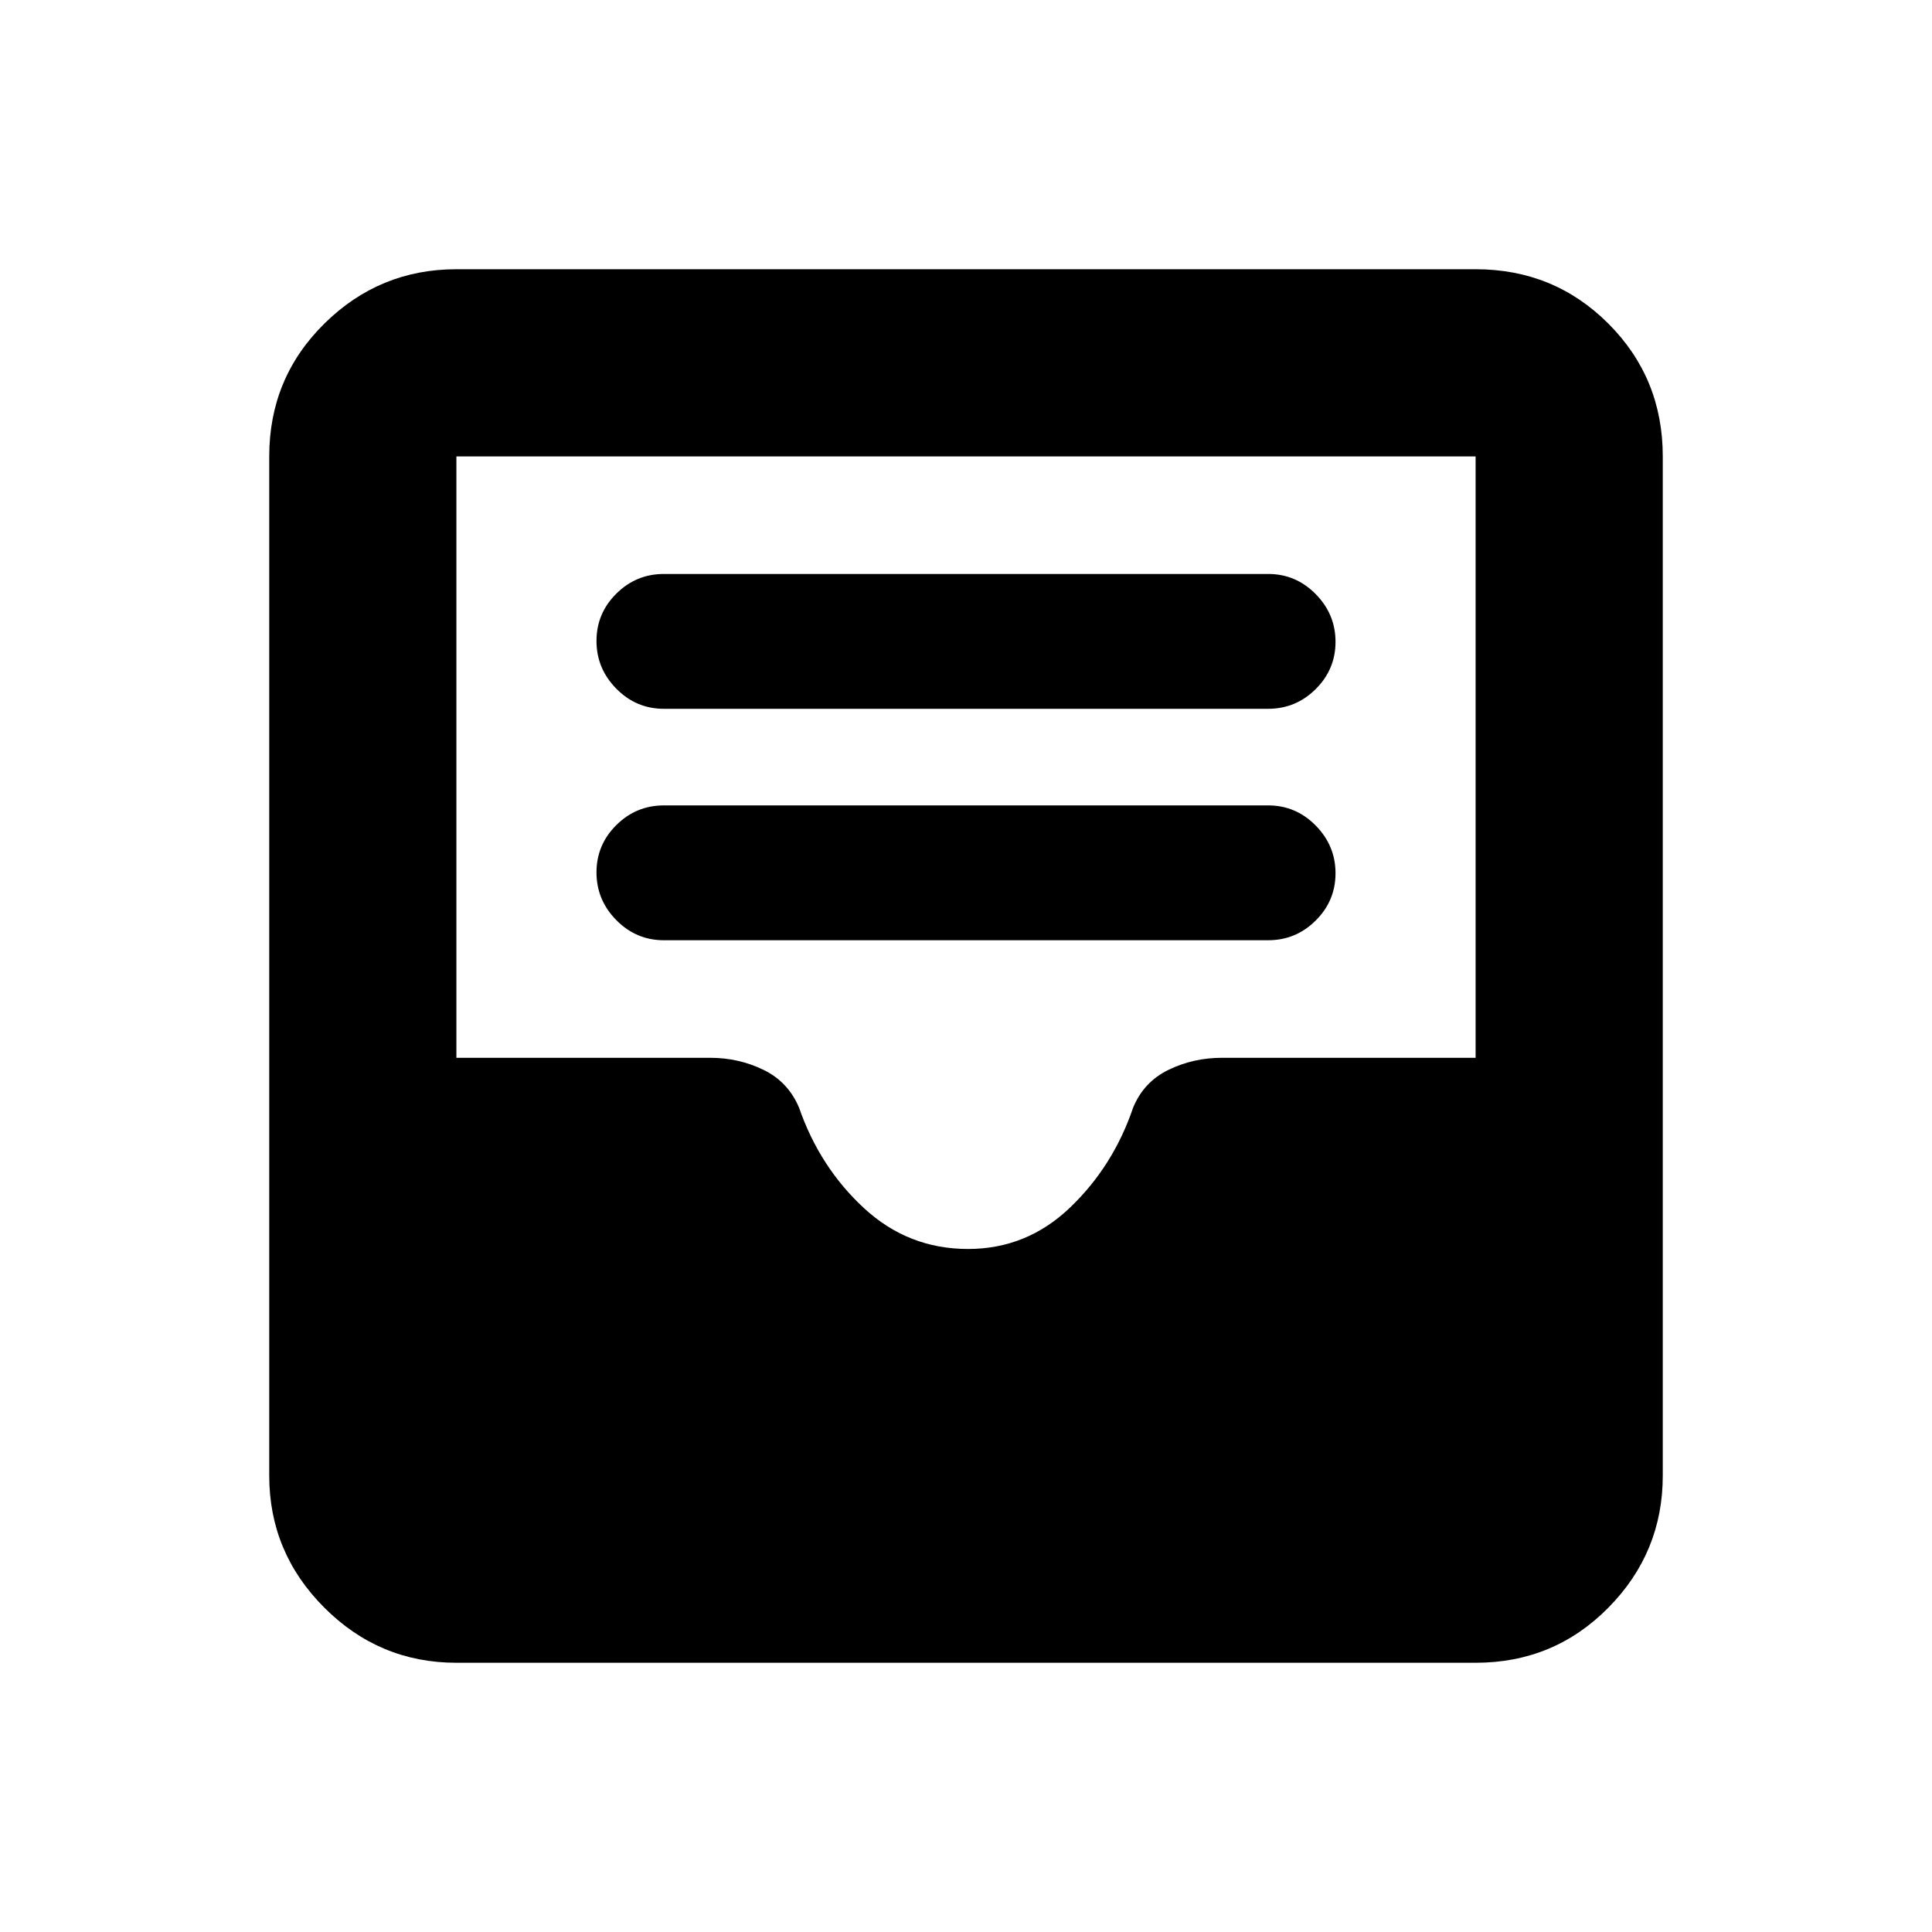 <svg xmlns="http://www.w3.org/2000/svg" height="20" viewBox="0 -960 960 960" width="20"><path d="M329.89-492.8h300.22q13.8 0 23.65-9.79 9.85-9.79 9.85-23.5t-9.85-23.71q-9.85-10-23.65-10H329.89q-13.8 0-23.65 9.79-9.85 9.78-9.85 23.5 0 13.71 9.85 23.71t23.65 10Zm0-115h300.22q13.8 0 23.65-9.79 9.85-9.79 9.85-23.5t-9.85-23.71q-9.85-10-23.65-10H329.89q-13.8 0-23.65 9.79-9.85 9.78-9.85 23.5 0 13.71 9.85 23.71t23.65 10ZM226.78-133.78q-38.24 0-65.62-27.38-27.38-27.38-27.38-65.62v-506.44q0-38.94 27.38-65.97t65.62-27.03h506.44q38.94 0 65.97 27.03t27.03 65.97v506.44q0 38.24-27.03 65.62-27.03 27.38-65.97 27.38H226.78ZM481-339.39q29.19 0 50.68-20.56 21.49-20.55 31.36-49.67 5.26-12.78 17.58-18.78 12.32-5.99 26.56-5.99h126.04v-298.83H226.78v298.83h126.04q14.24 0 26.56 5.99 12.32 6 17.71 18.91 10.24 29.49 32.2 49.79 21.96 20.31 51.71 20.31Z"/></svg>